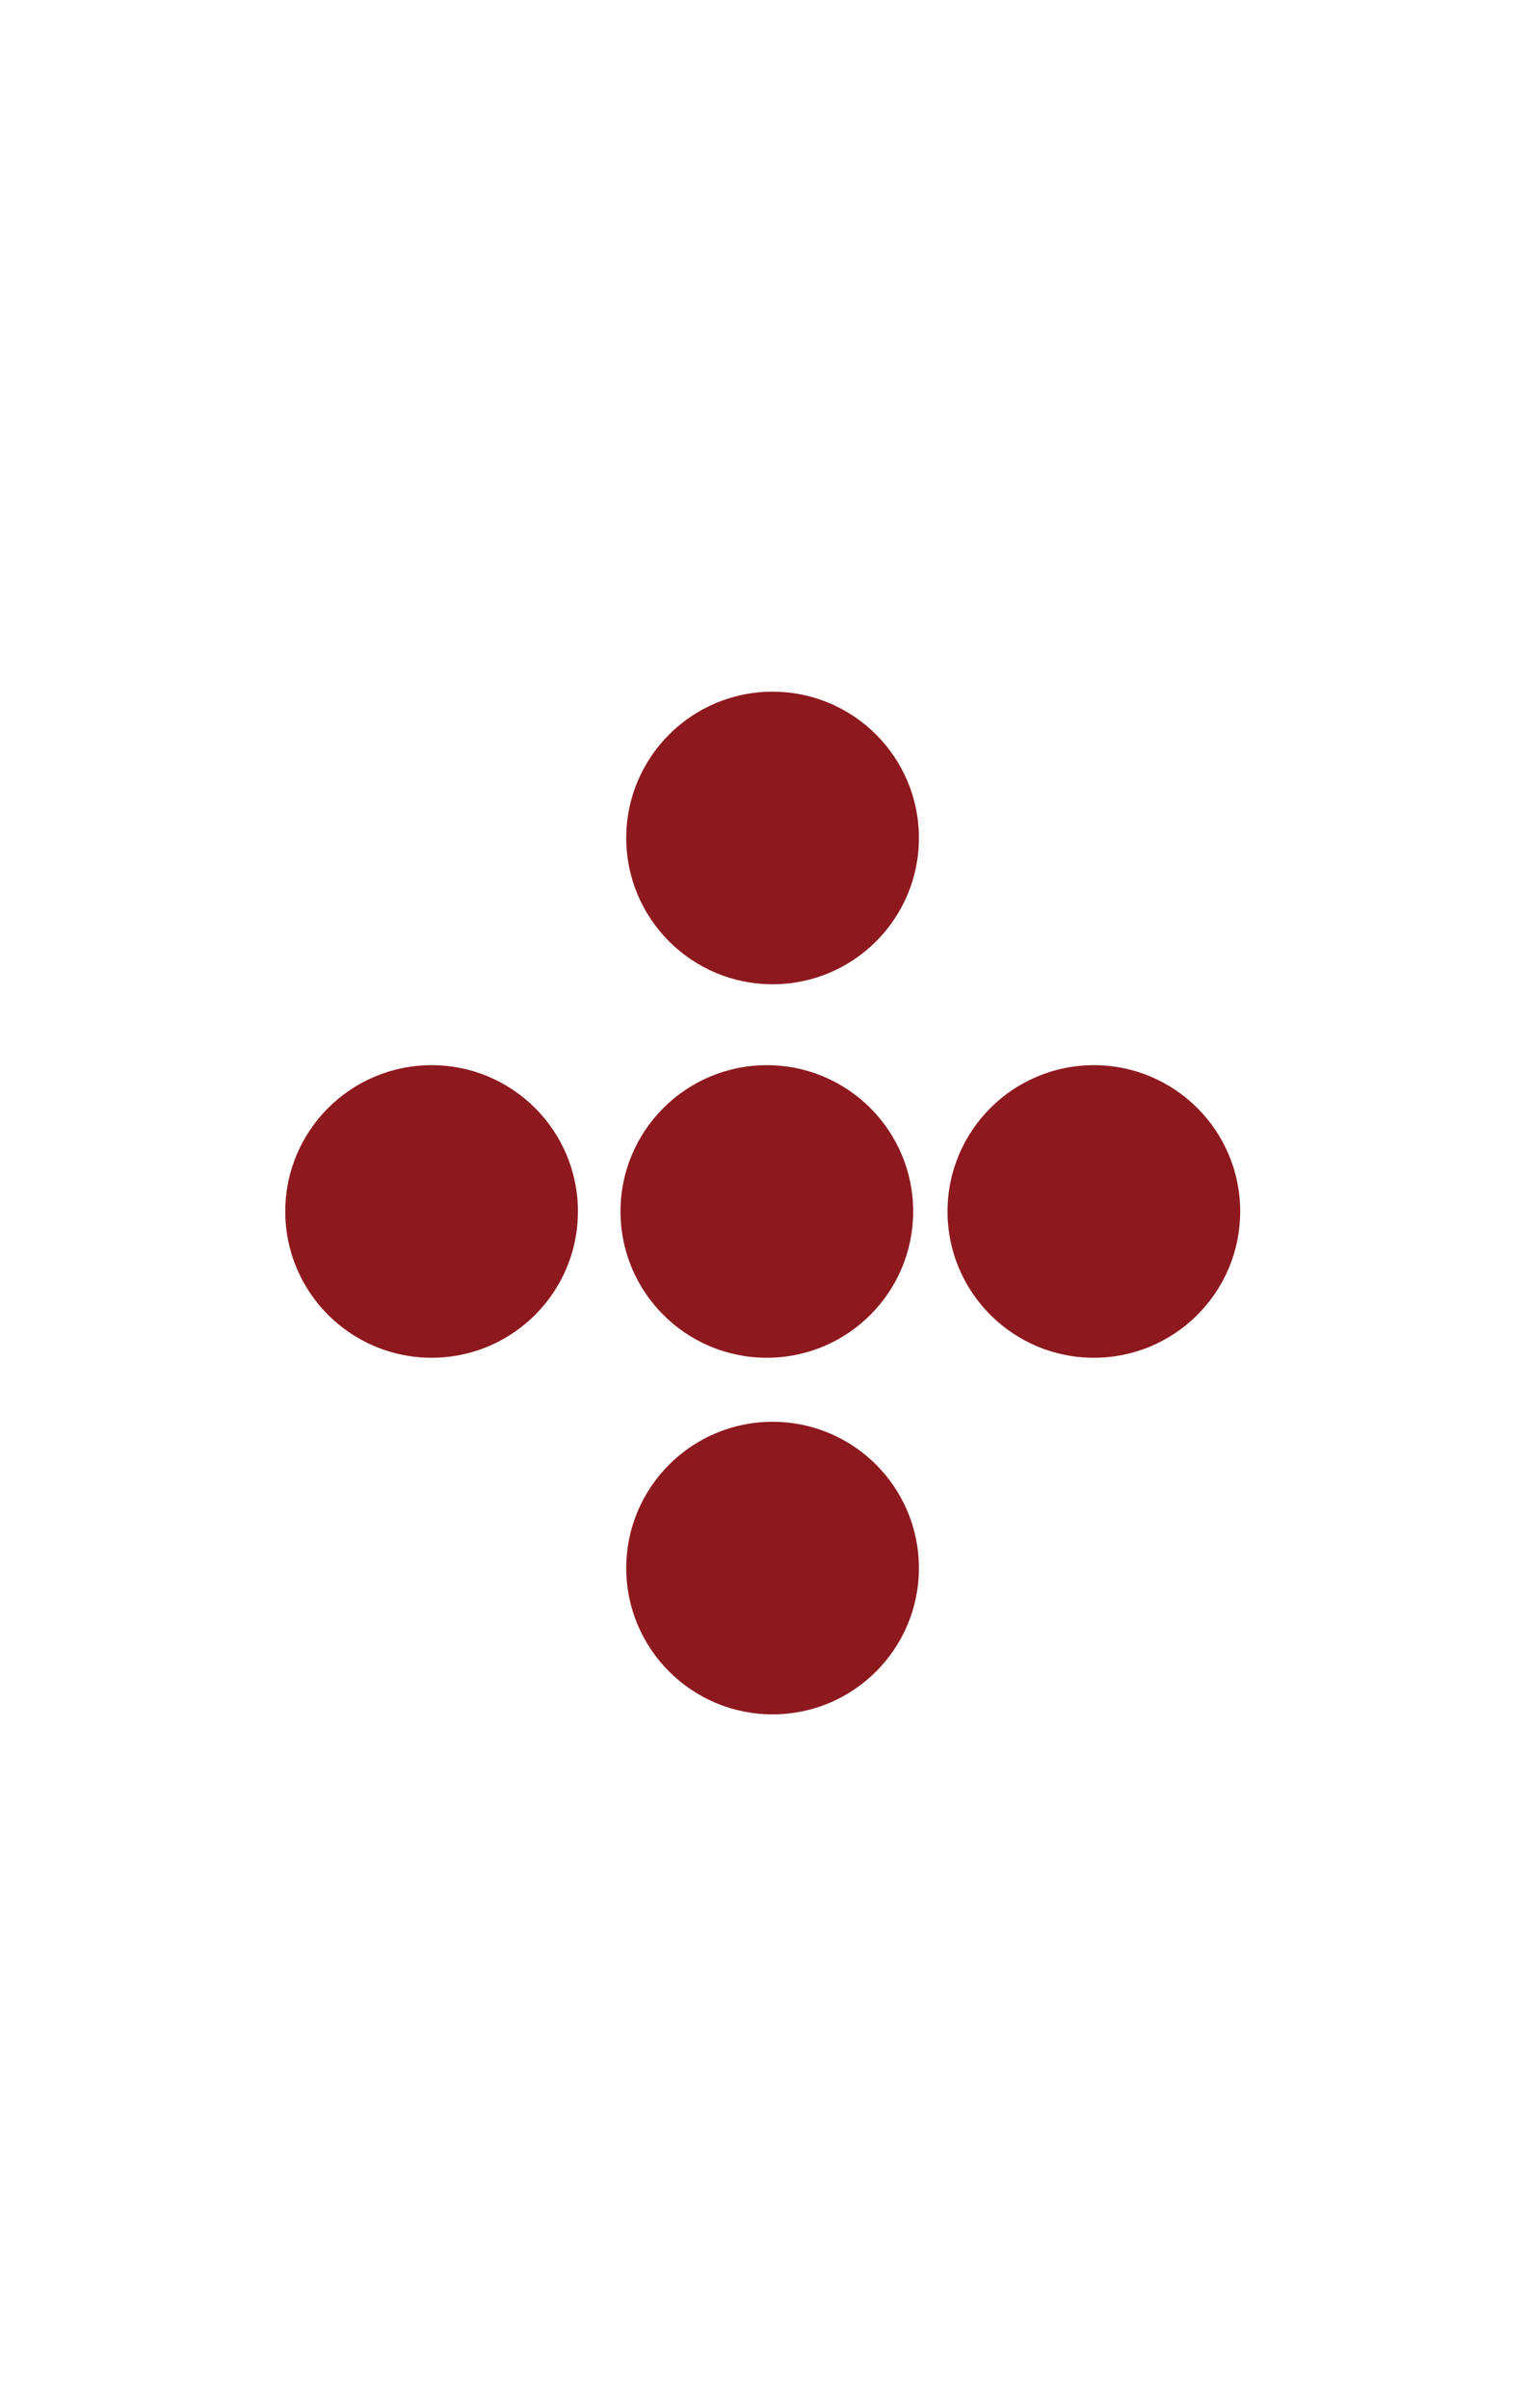 <svg width="150" height="236" viewBox="0 0 150 236" fill="none" xmlns="http://www.w3.org/2000/svg">
<path d="M90.031 82.12C90.031 90.038 83.612 96.457 75.694 96.457C67.776 96.457 61.357 90.038 61.357 82.12C61.357 74.202 67.776 67.784 75.694 67.784C83.612 67.784 90.031 74.202 90.031 82.12Z" fill="#8D191E"/>
<path d="M89.468 118.722C89.468 126.64 83.05 133.059 75.132 133.059C67.214 133.059 60.794 126.64 60.794 118.722C60.794 110.804 67.214 104.385 75.132 104.385C83.05 104.385 89.468 110.804 89.468 118.722Z" fill="#8D191E"/>
<path d="M90.031 153.669C90.031 161.587 83.612 168.006 75.694 168.006C67.776 168.006 61.357 161.587 61.357 153.669C61.357 145.751 67.776 139.333 75.694 139.333C83.612 139.333 90.031 145.751 90.031 153.669Z" fill="#8D191E"/>
<path d="M56.623 118.722C56.623 126.64 50.204 133.059 42.286 133.059C34.368 133.059 27.949 126.64 27.949 118.722C27.949 110.804 34.368 104.385 42.286 104.385C50.204 104.385 56.623 110.804 56.623 118.722Z" fill="#8D191E"/>
<path d="M121.508 118.722C121.508 126.64 115.09 133.059 107.172 133.059C99.254 133.059 92.834 126.64 92.834 118.722C92.834 110.804 99.254 104.385 107.172 104.385C115.09 104.385 121.508 110.804 121.508 118.722Z" fill="#8D191E"/>
</svg>
